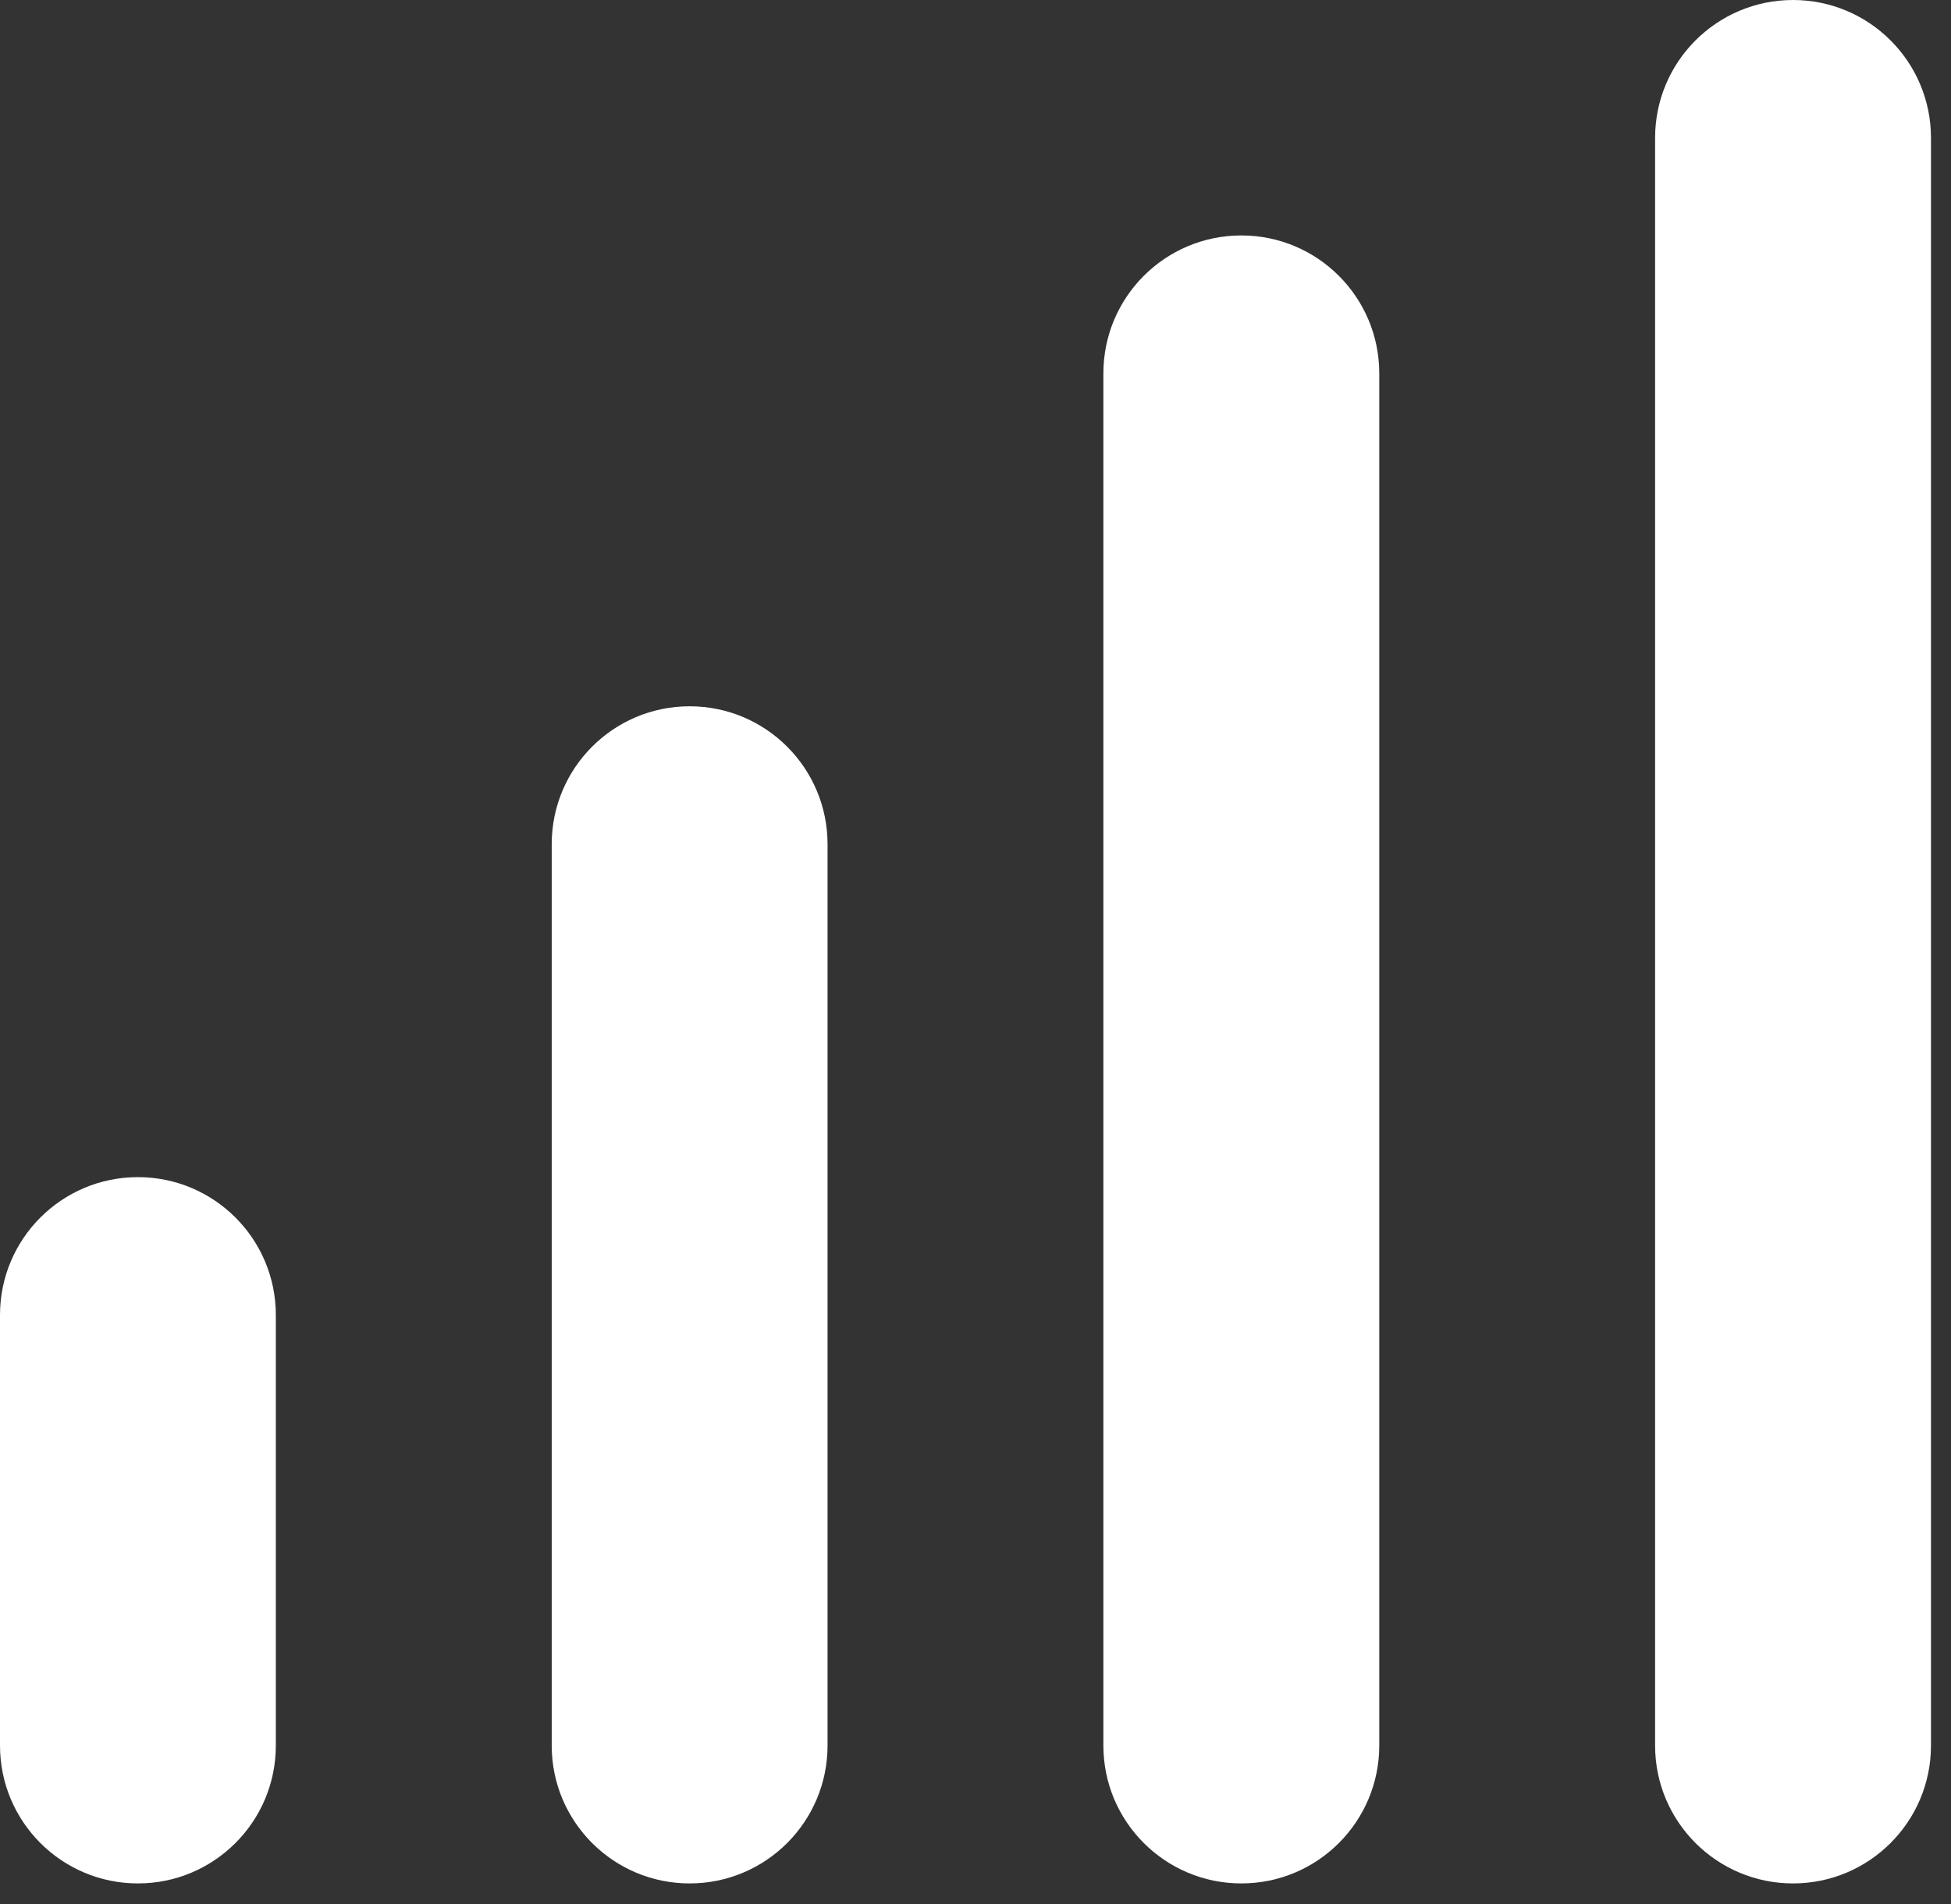 <svg width="42" height="41" viewBox="0 0 42 41" fill="none" xmlns="http://www.w3.org/2000/svg">
<rect x="0" y="0" width="42" height="41" fill="#333333" stroke="none"/>
<path d="M38.599 0C36.96 0 35.63 1.329 35.63 2.969V37.58C35.63 39.22 36.96 40.549 38.599 40.549C40.239 40.549 41.569 39.22 41.569 37.58V2.969C41.569 1.329 40.239 0 38.599 0ZM26.723 5.069C25.083 5.069 23.753 6.398 23.753 8.038V37.58C23.753 39.22 25.083 40.549 26.723 40.549C28.363 40.549 29.692 39.22 29.692 37.58V8.038C29.692 6.398 28.363 5.069 26.723 5.069ZM14.846 15.206C13.206 15.206 11.877 16.535 11.877 18.175V37.58C11.877 39.22 13.206 40.549 14.846 40.549C16.486 40.549 17.815 39.22 17.815 37.58V18.175C17.815 16.535 16.486 15.206 14.846 15.206ZM2.969 25.343C1.329 25.343 0 26.672 0 28.312V37.58C0 39.22 1.329 40.549 2.969 40.549C4.609 40.549 5.938 39.22 5.938 37.58V28.312C5.938 26.672 4.609 25.343 2.969 25.343Z" fill="white"/>
</svg>
